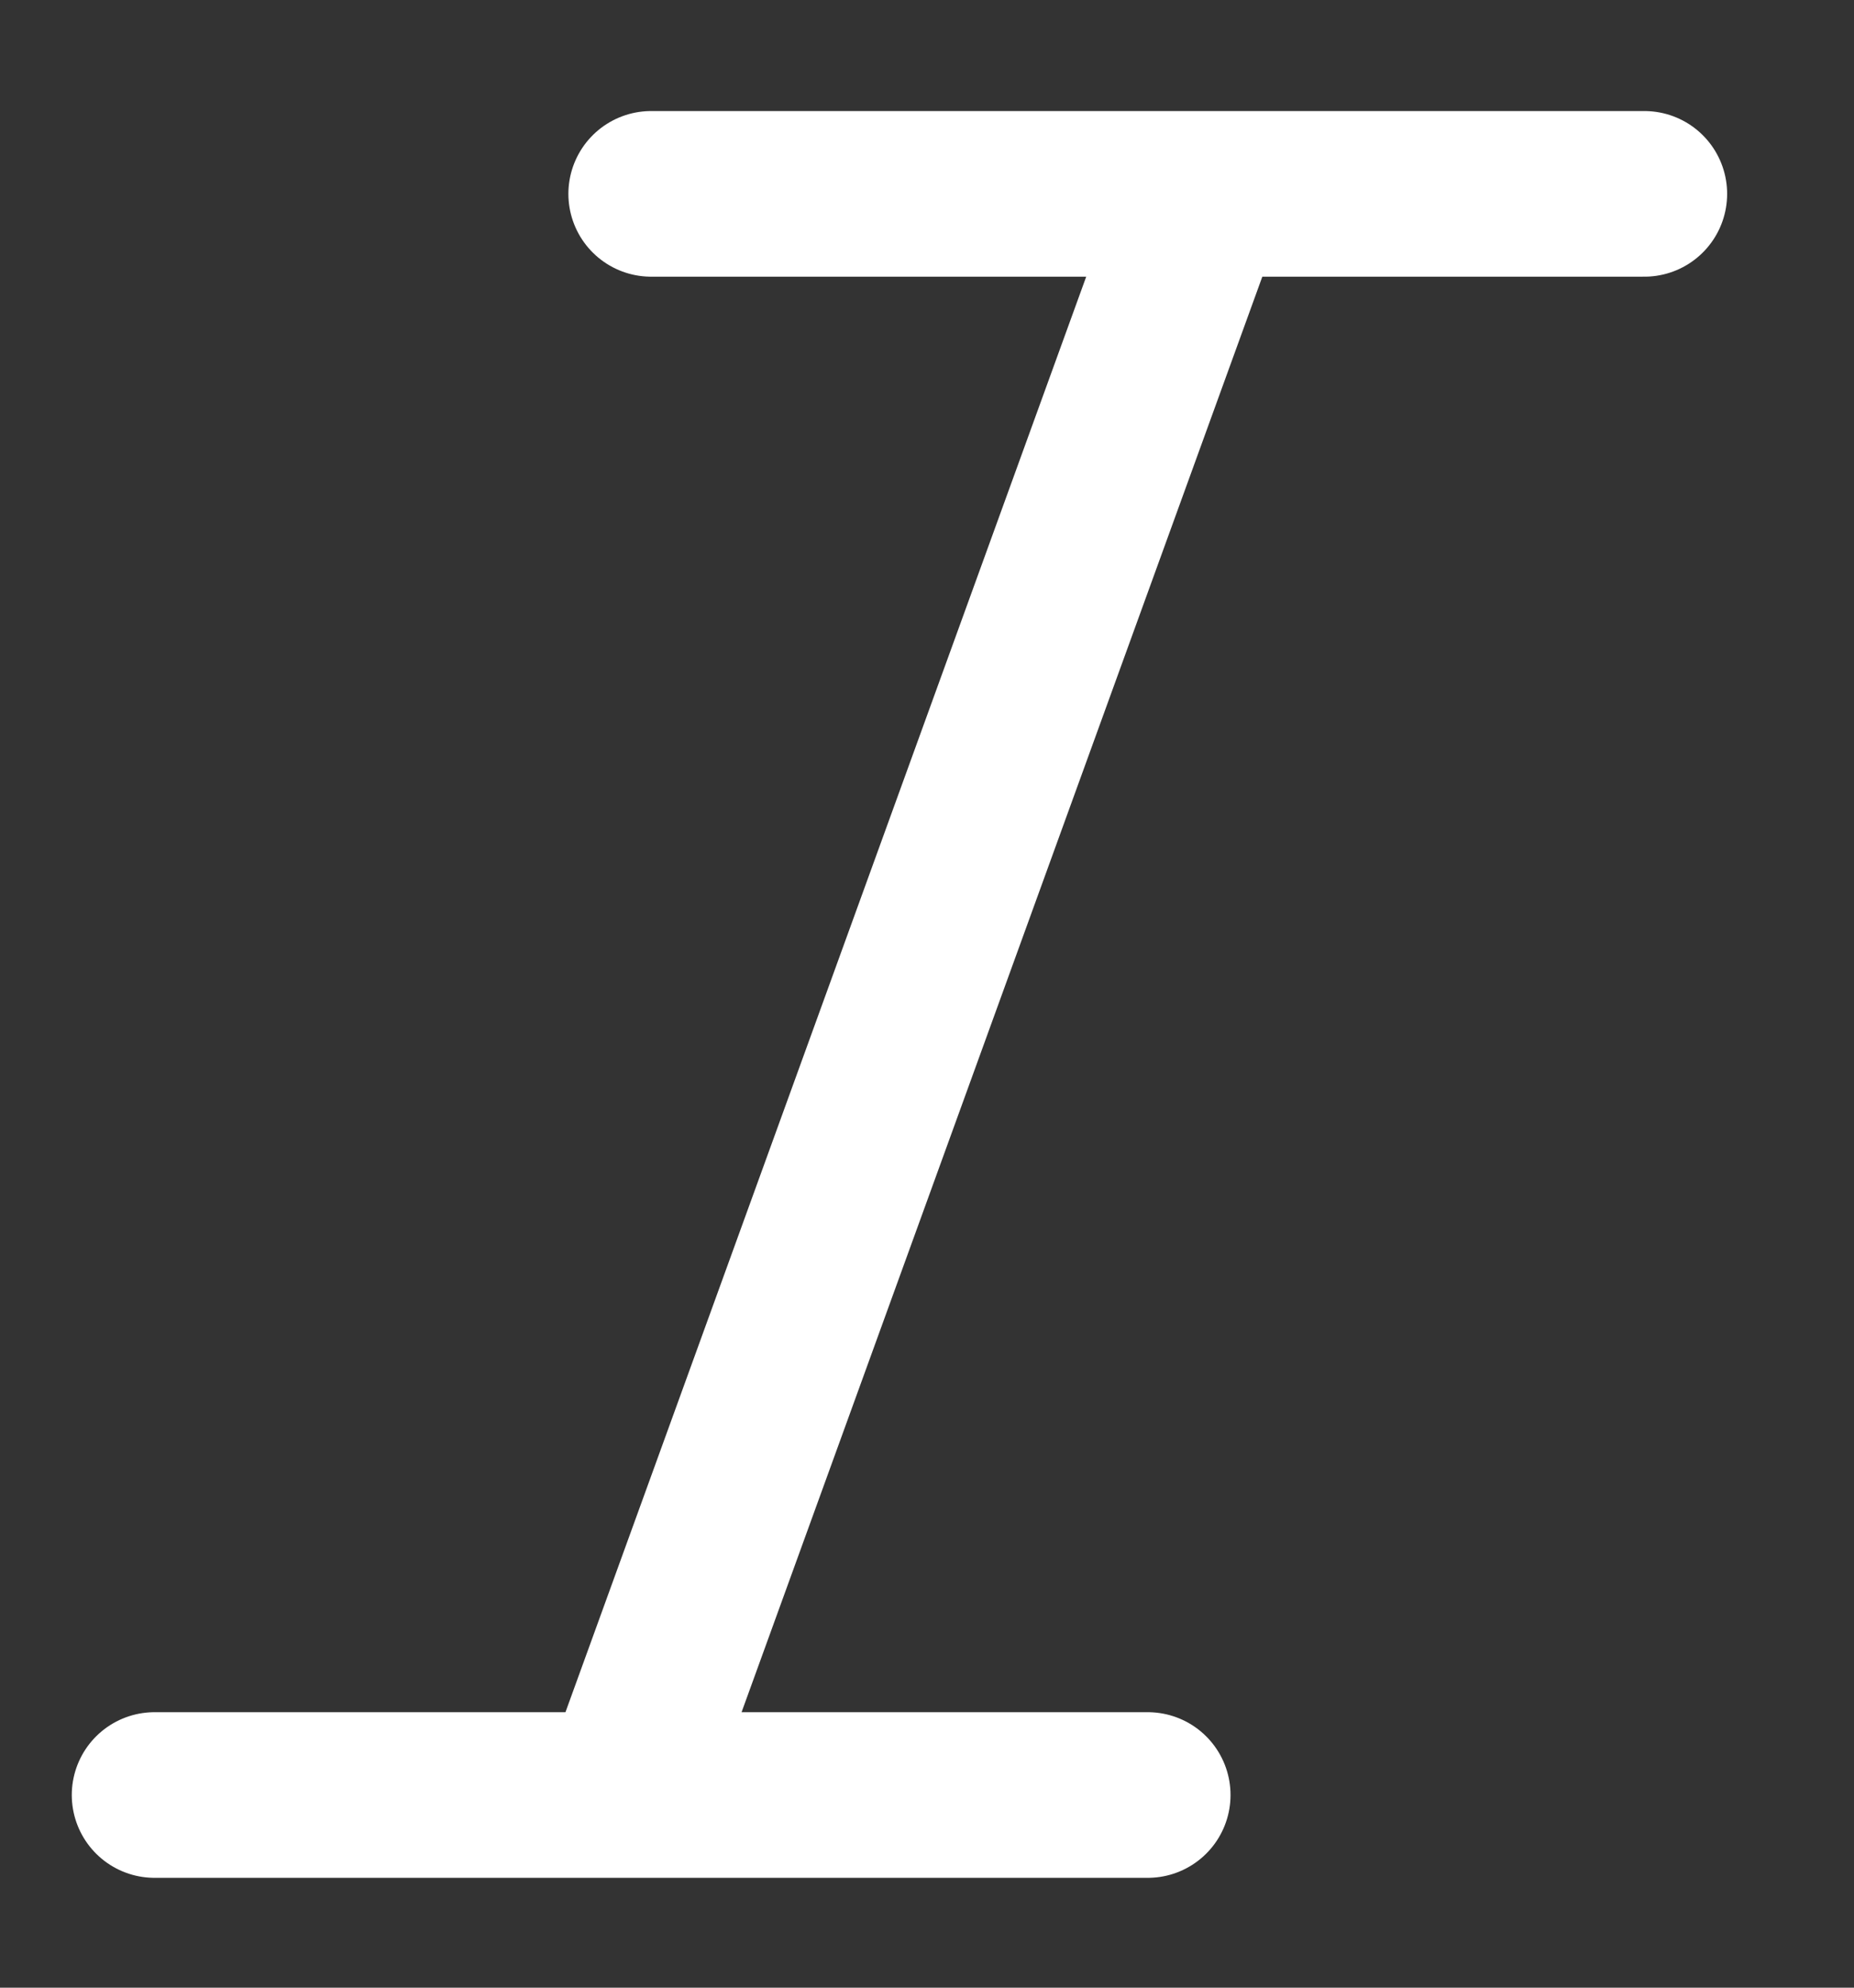 <svg width="14" height="15" viewBox="0 0 14 15" fill="none" xmlns="http://www.w3.org/2000/svg">
<rect x="0" y="0" width="14" height="15" fill="#333333" stroke="none"/>
<path d="M4.917 1.463H12.417M1.167 13.546H8.667M4.708 13.546L9.094 1.463" stroke="white" stroke-width="1.25" stroke-linecap="round"/>
</svg>
